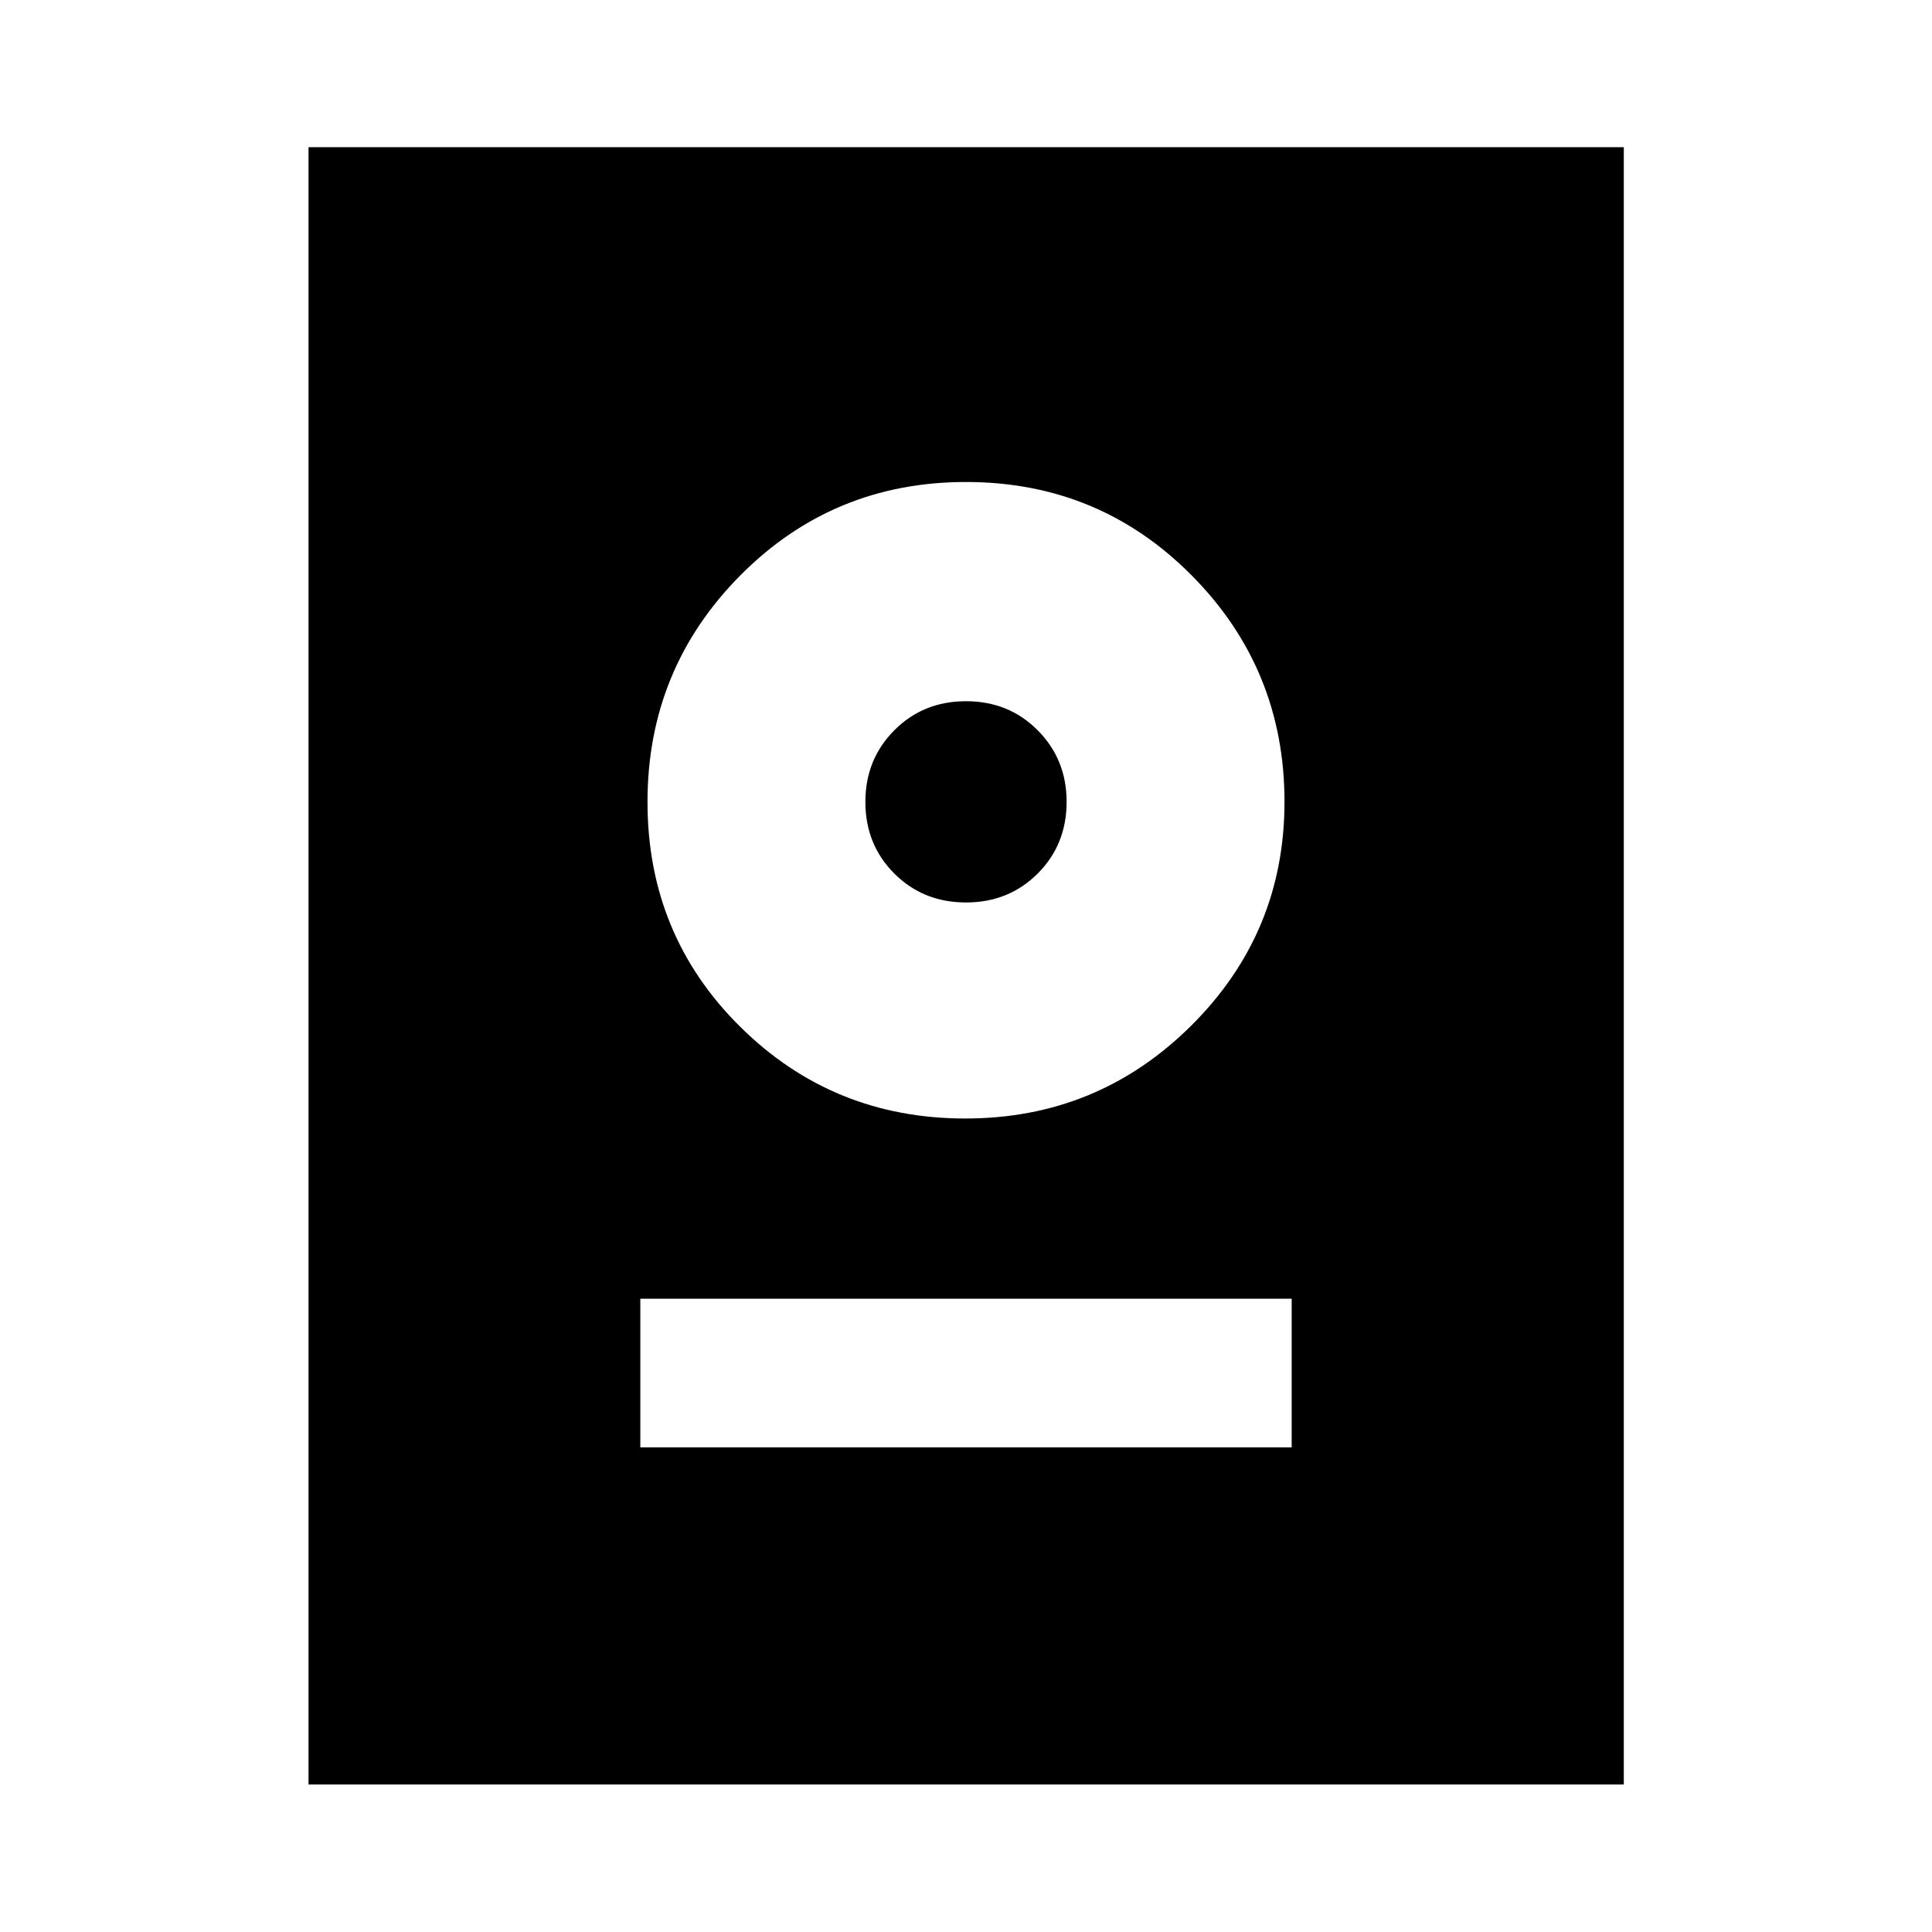 <svg xmlns="http://www.w3.org/2000/svg" height="40" viewBox="0 -960 960 960" width="40"><path d="M153.3-73.3v-813.56h653.56V-73.3H153.3Zm164.87-167.53h323.66v-73.84H318.17v73.84Zm161.48-163.39q65.81 0 112.21-46.09 46.4-46.09 46.4-111.26 0-65.97-46.05-112.45Q546.16-720.5 480-720.5t-112.21 46.48q-46.05 46.48-46.05 112.53 0 66.05 46.04 111.66 46.05 45.61 111.87 45.61Zm.35-107.35q-21.25 0-35.63-14.38Q430-540.32 430-561.57q0-21.09 14.37-35.55 14.38-14.45 35.63-14.45t35.63 14.45Q530-582.66 530-561.57q0 21.25-14.37 35.62-14.38 14.38-35.63 14.38Z"/></svg>